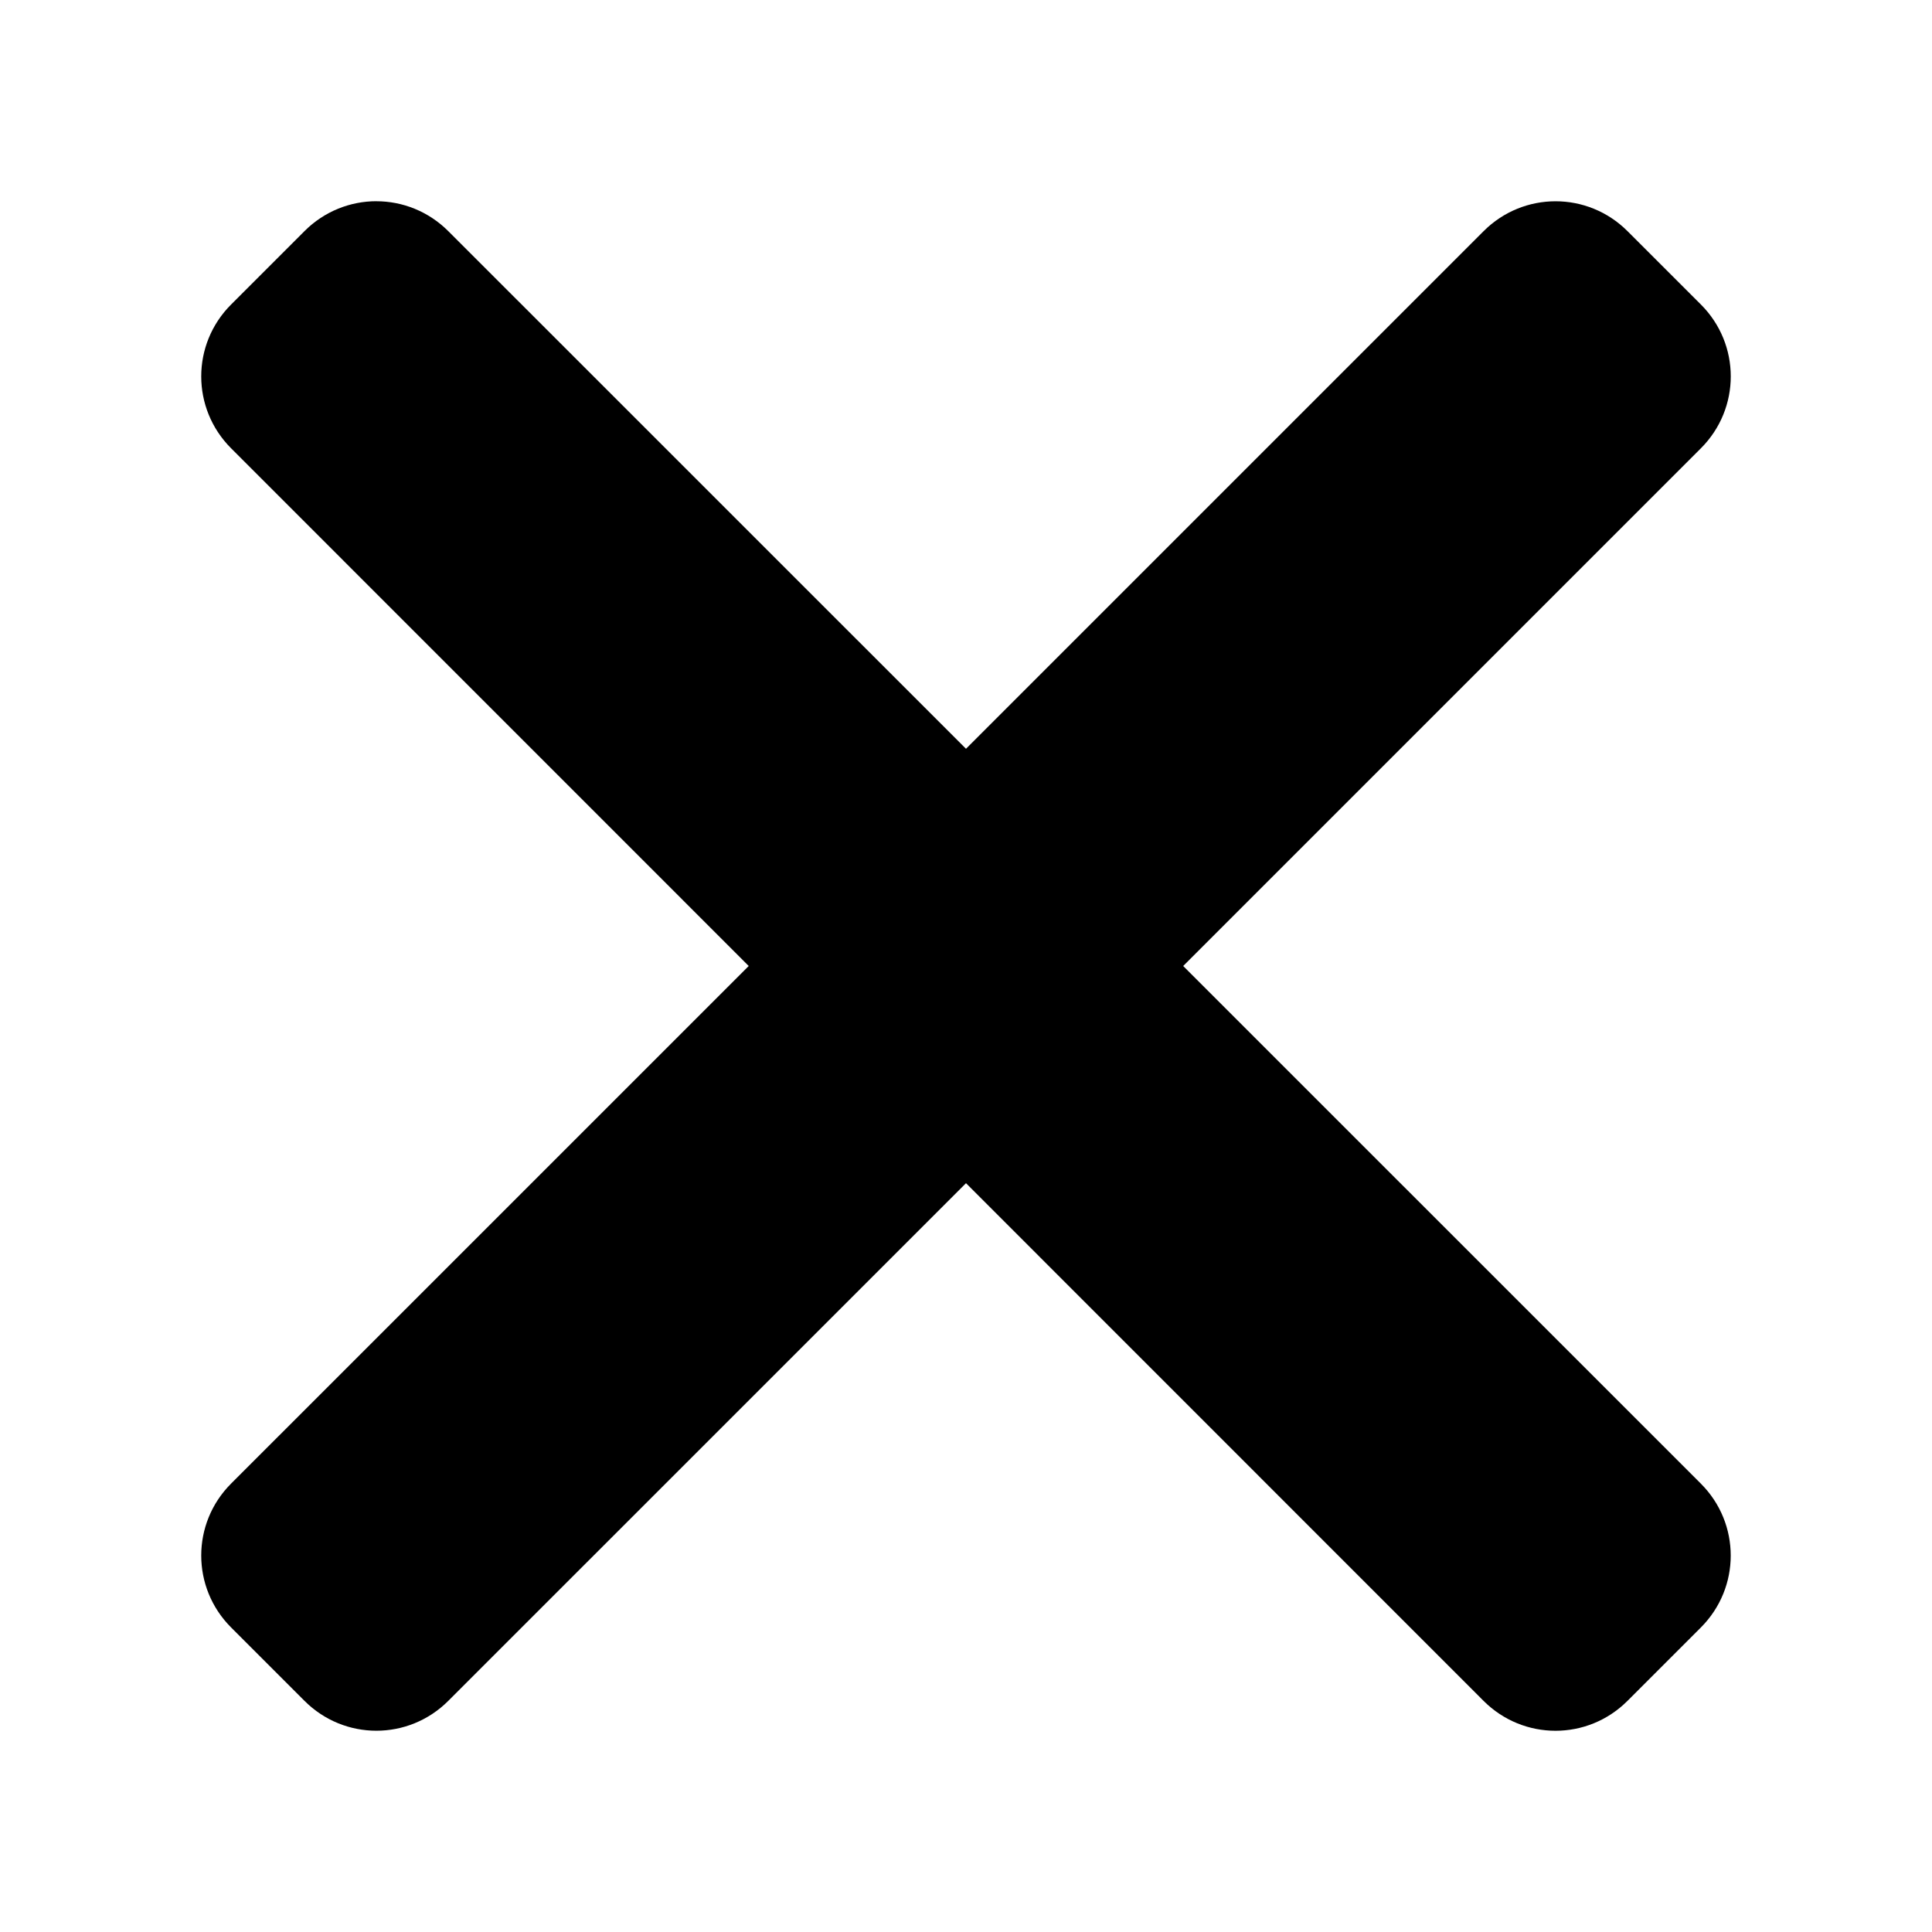 <?xml version="1.0" encoding="UTF-8" standalone="no"?>
<svg xmlns:rdf="http://www.w3.org/1999/02/22-rdf-syntax-ns#" xmlns="http://www.w3.org/2000/svg" height="48" width="48" version="1.1" xmlns:cc="http://creativecommons.org/ns#" xmlns:dc="http://purl.org/dc/elements/1.1/" viewBox="0 0 48 48">
<path style="fill:#000000" d="m9.352 4.999c-0.646 0-1.292 0.248-1.787 0.743l-1.823 1.823c-0.99 0.99-0.99 2.583 0 3.573l12.86 12.862-12.86 12.859c-0.99 0.99-0.99 2.585 0 3.575l1.823 1.823c0.99 0.99 2.583 0.99 3.573 0l12.862-12.861 12.859 12.862c0.99 0.99 2.585 0.99 3.575 0l1.823-1.823c0.99-0.99 0.99-2.585 0-3.575l-12.861-12.86 12.862-12.862c0.99-0.99 0.99-2.583 0-3.573l-1.823-1.822c-0.99-0.99-2.585-0.99-3.575 0l-12.86 12.86-12.862-12.86c-0.495-0.494-1.14-0.743-1.786-0.743z"/>
</svg>
